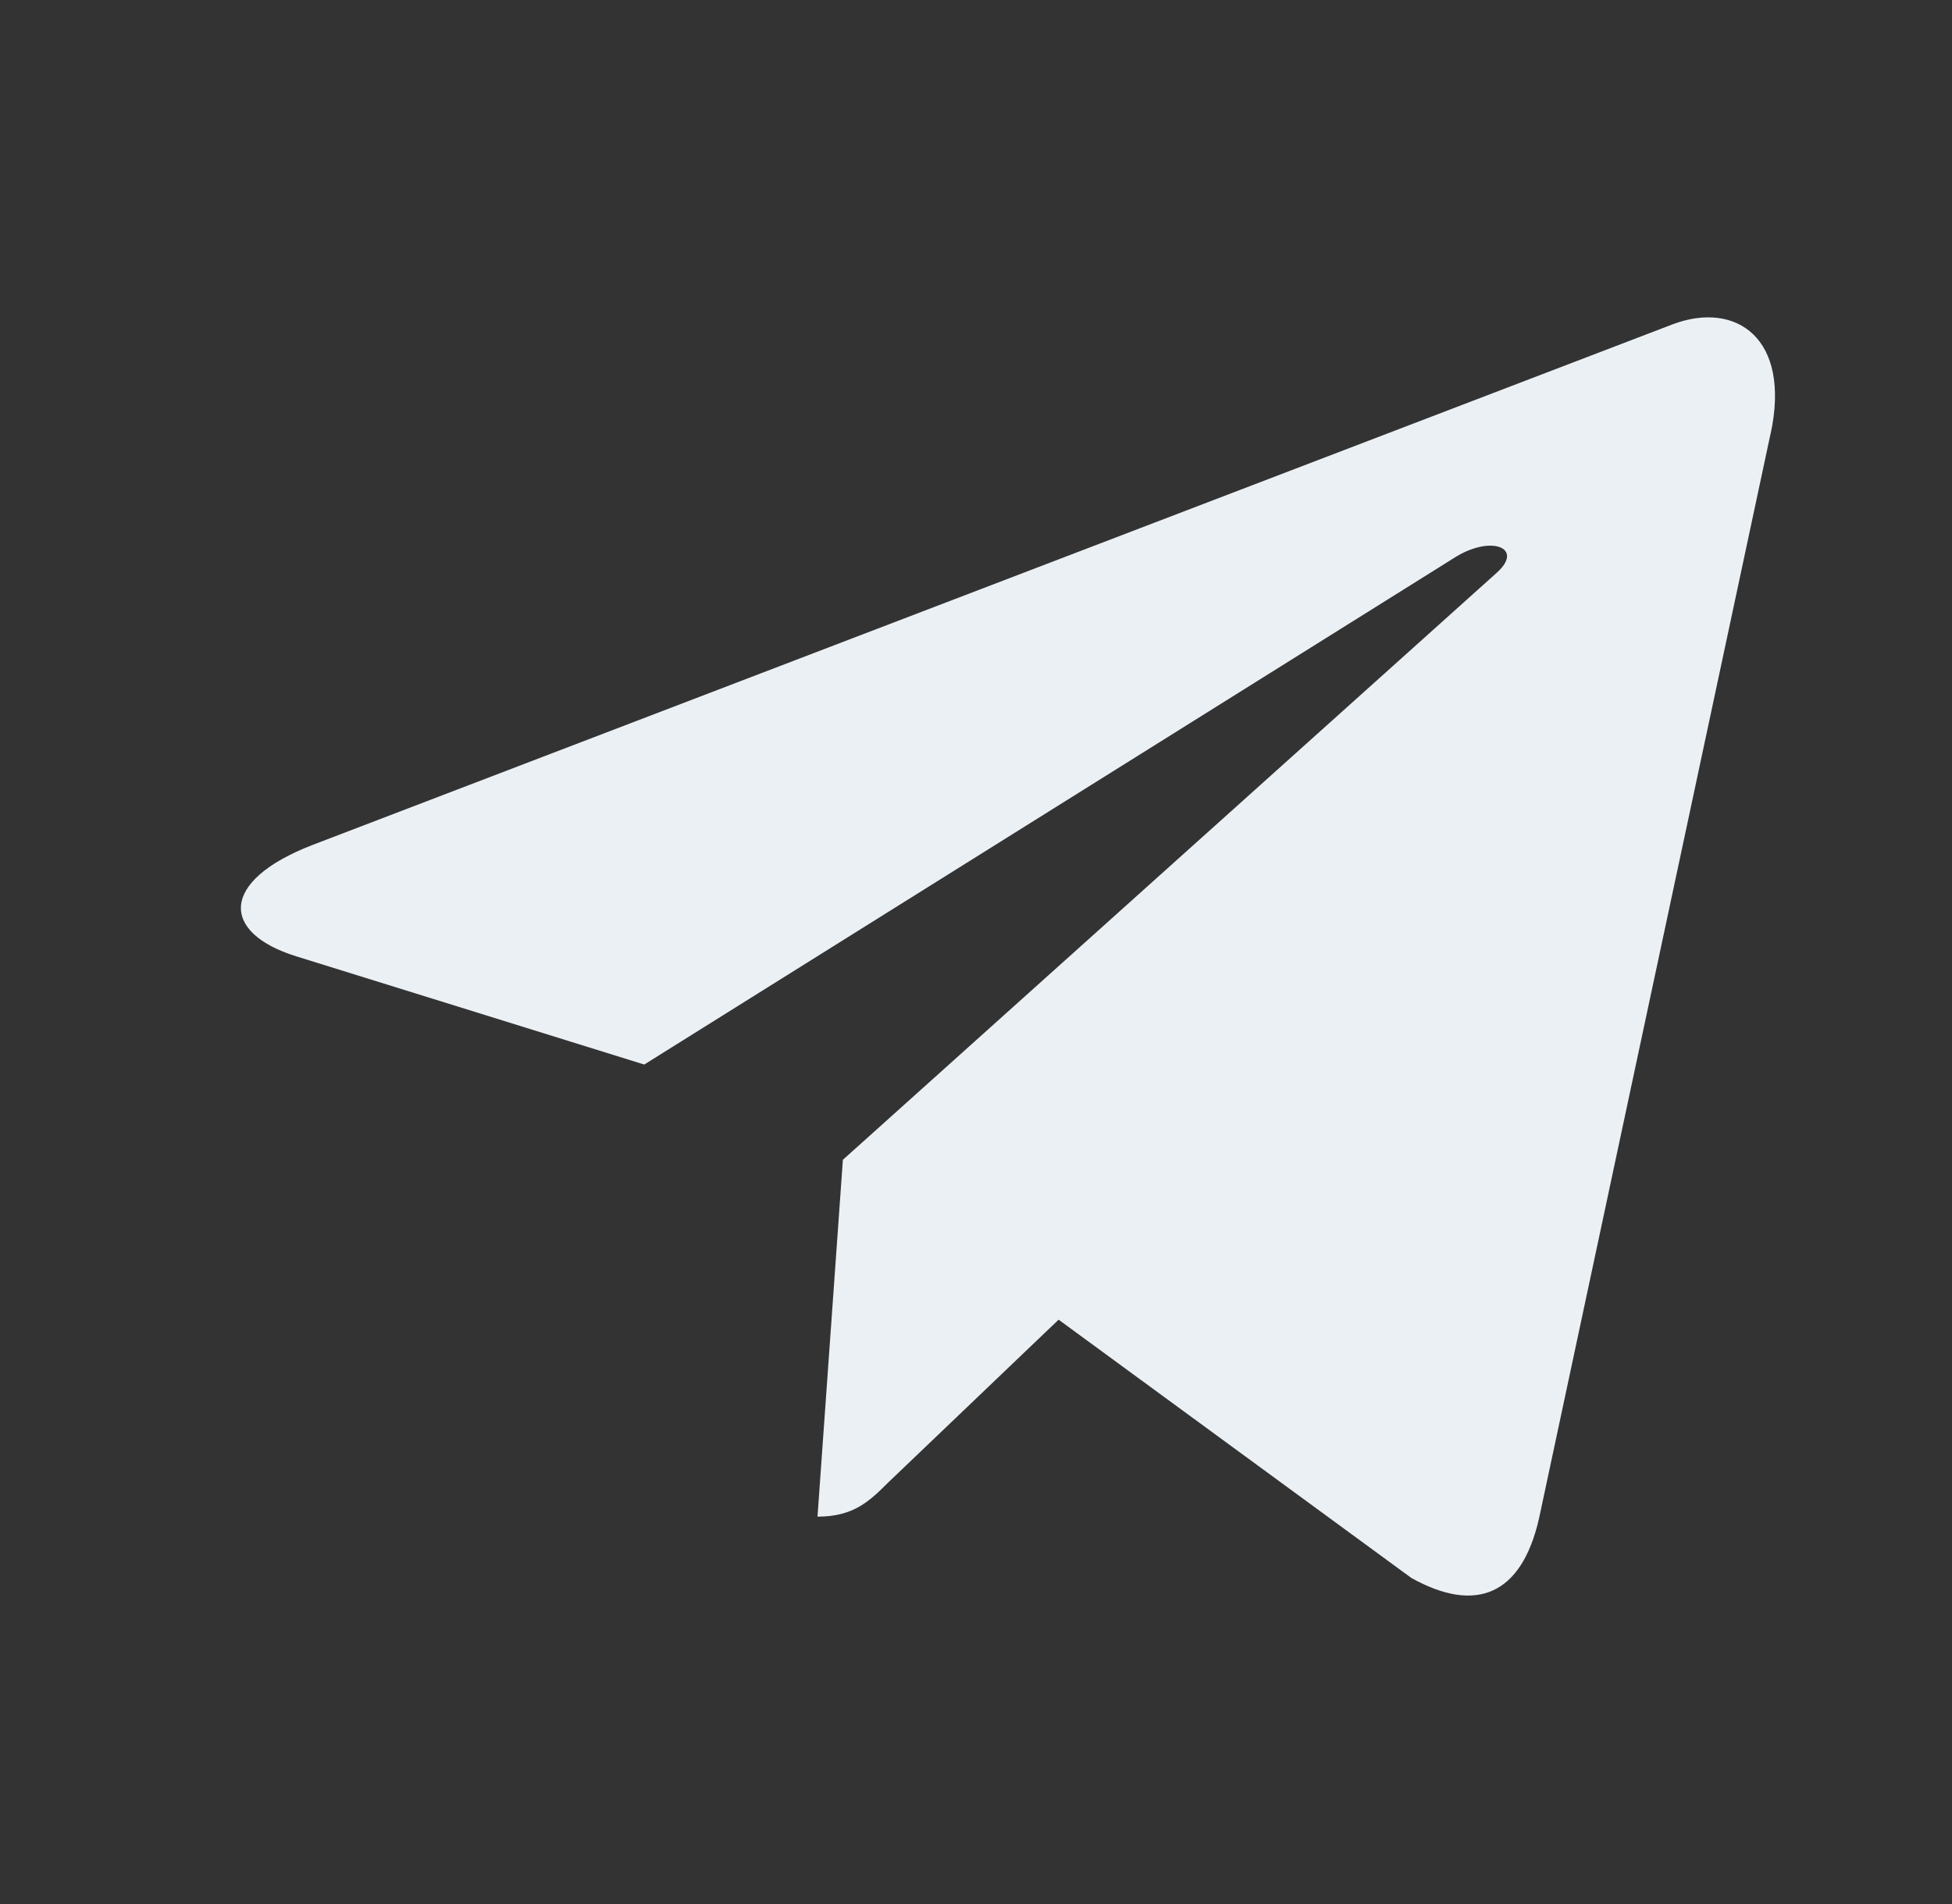 <svg width="41" height="40" viewBox="0 0 41 40" fill="none" xmlns="http://www.w3.org/2000/svg">
<rect x="0" y="0" width="41" height="40" fill="#333333" stroke="none"/>
<path d="M17.704 24.365L17.171 31.862C17.933 31.862 18.264 31.534 18.66 31.141L22.235 27.724L29.644 33.15C31.003 33.907 31.96 33.508 32.326 31.899L37.189 9.112L37.191 9.111C37.622 7.103 36.464 6.317 35.141 6.81L6.556 17.754C4.605 18.511 4.635 19.598 6.224 20.091L13.532 22.364L30.507 11.743C31.306 11.214 32.032 11.506 31.435 12.035L17.704 24.365Z" fill="#EBF0F4"/>
</svg>
